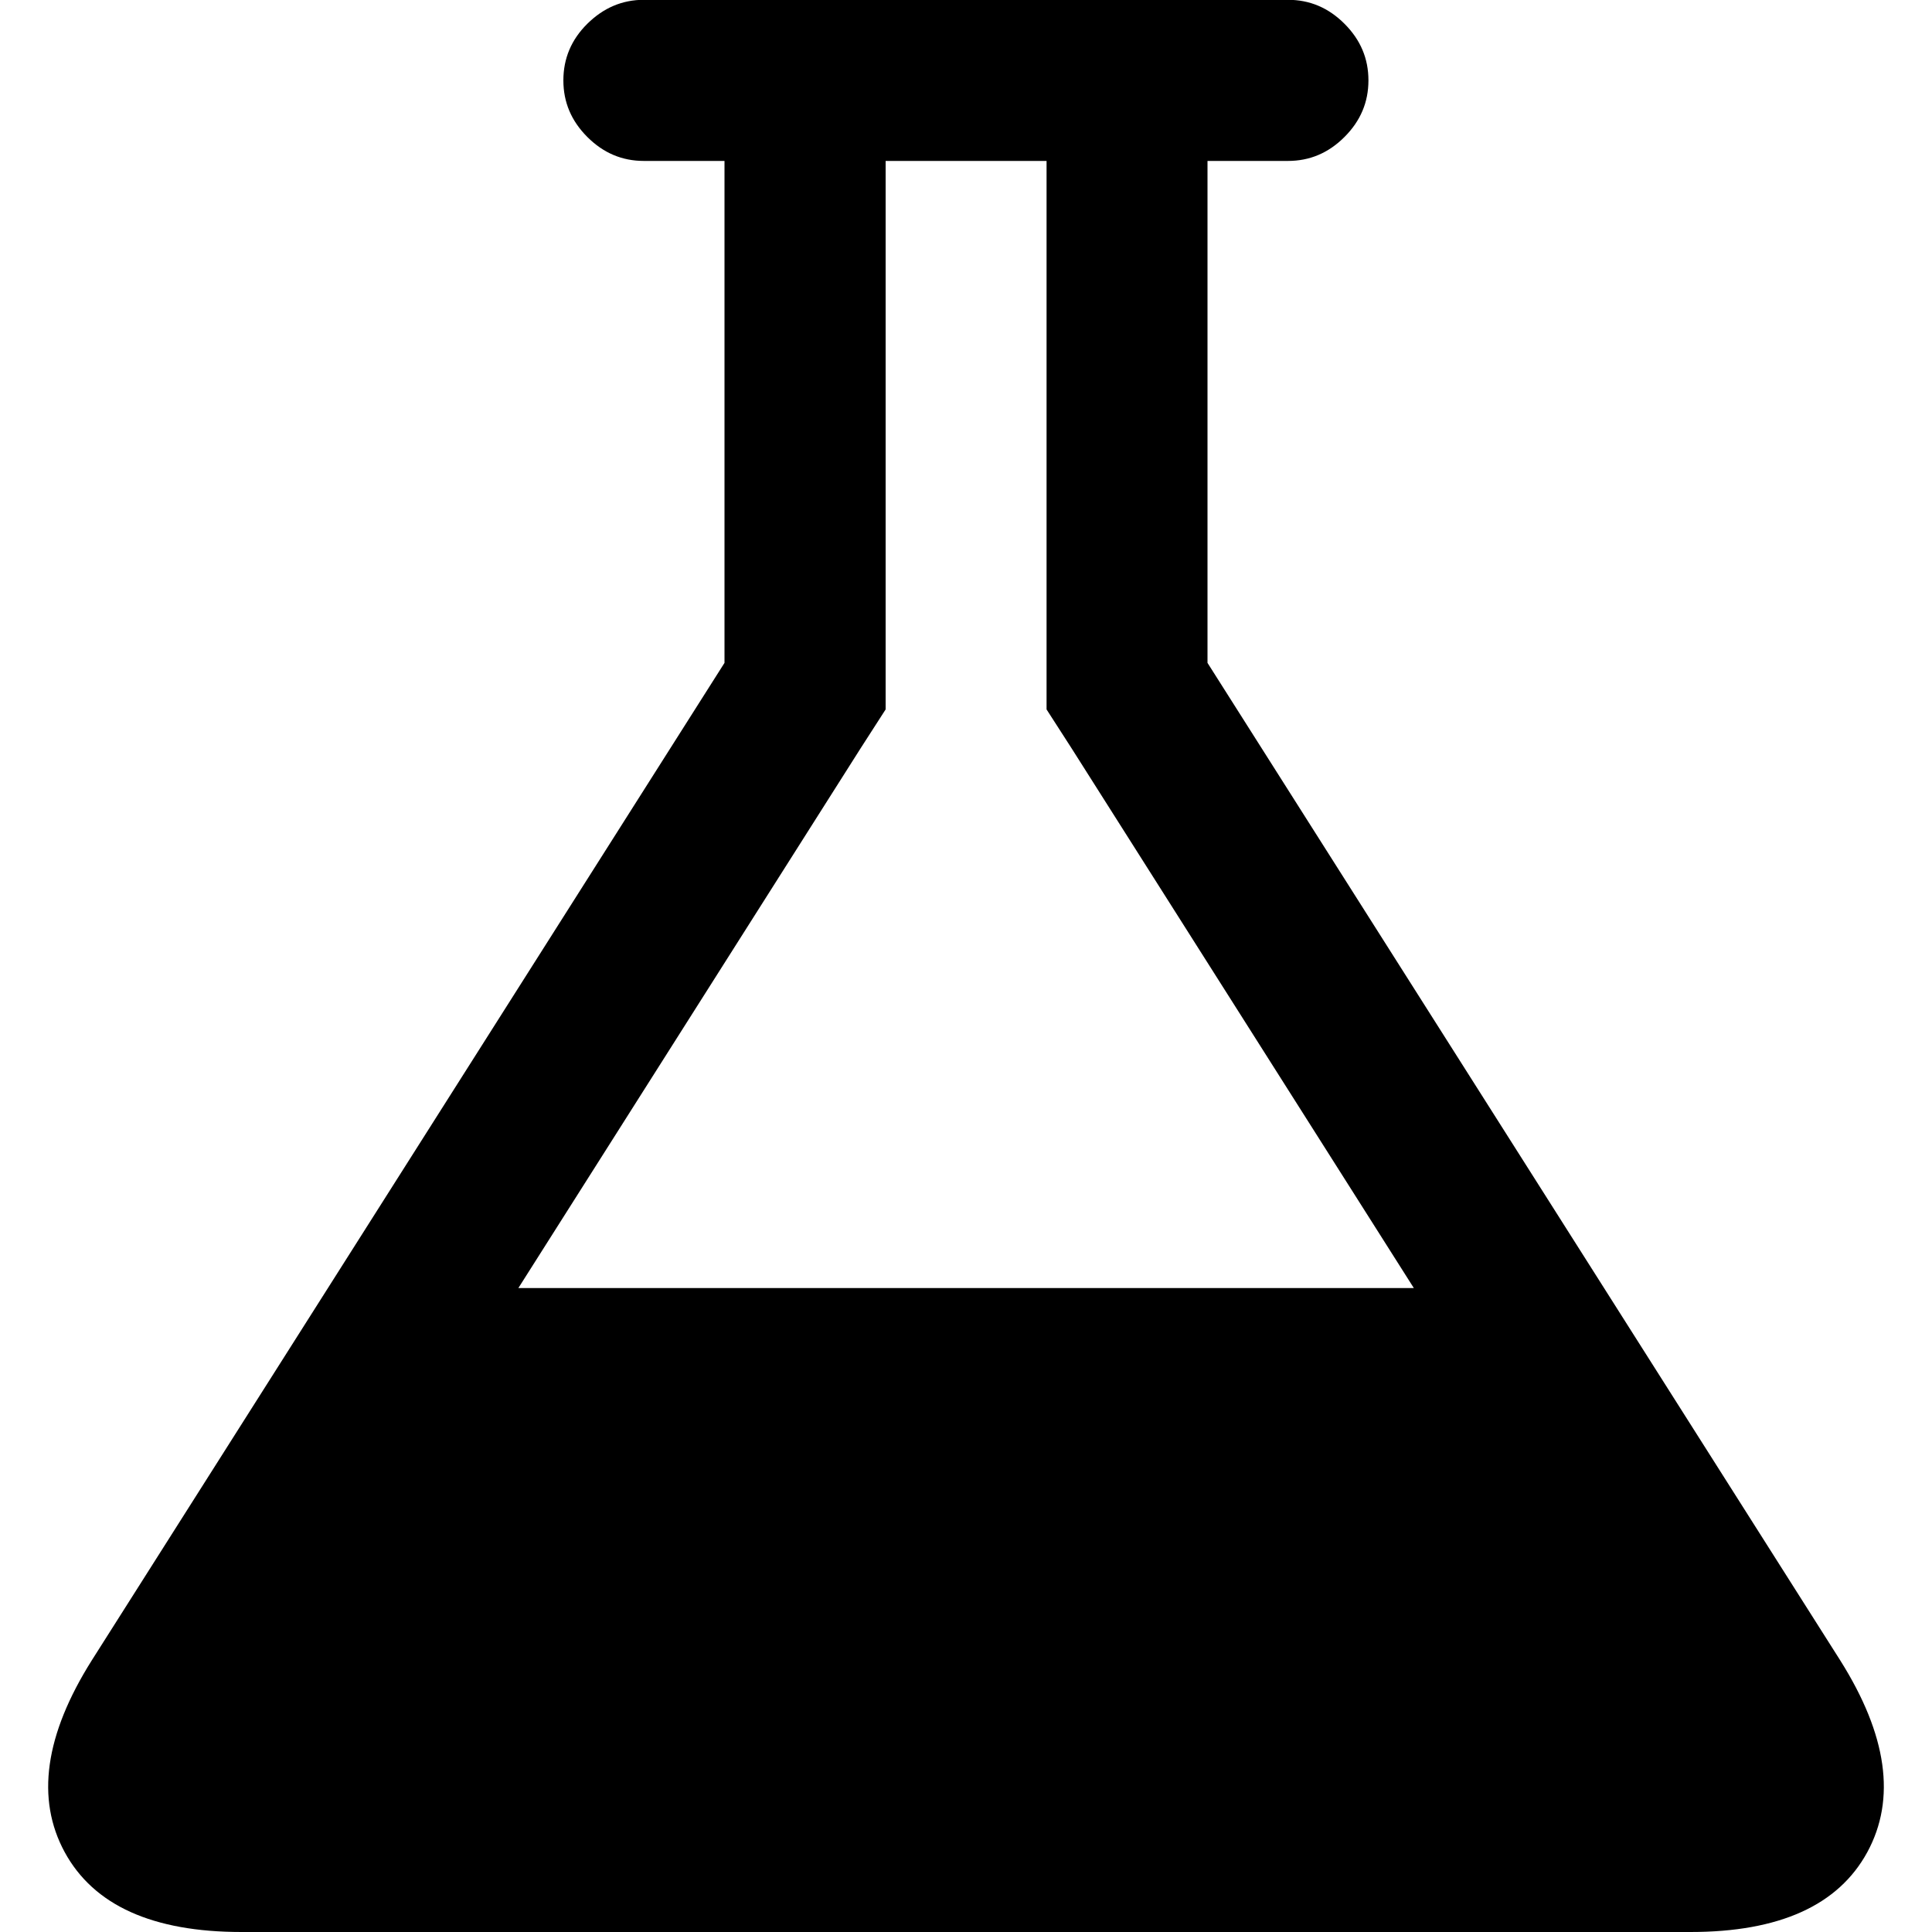 <?xml version="1.0" encoding="utf-8"?>
<!-- Generator: Adobe Illustrator 17.1.0, SVG Export Plug-In . SVG Version: 6.00 Build 0)  -->
<!DOCTYPE svg PUBLIC "-//W3C//DTD SVG 1.1//EN" "http://www.w3.org/Graphics/SVG/1.1/DTD/svg11.dtd">
<svg version="1.1" id="Calque_1" xmlns="http://www.w3.org/2000/svg" xmlns:xlink="http://www.w3.org/1999/xlink" x="0px" y="0px"
	 viewBox="-487 -486 1000 1000" enable-background="new -487 -486 1000 1000" xml:space="preserve">
<g id="XMLID_1_">
	<g>
		<path d="M465.5,373.4c24.3,38.6,29,71.7,14,99.3C464.5,500.2,434,514,388,514h-750c-46,0-76.5-13.8-91.5-41.3
			c-15-27.6-10.3-60.7,14-99.3L-112-142.9v-259.8h-41.7c-11.3,0-21-4.1-29.3-12.4s-12.4-18-12.4-29.3c0-11.3,4.1-21.1,12.4-29.3
			s18-12.4,29.3-12.4h333.3c11.3,0,21,4.1,29.3,12.4s12.4,18,12.4,29.3c0,11.3-4.1,21-12.4,29.3s-18,12.4-29.3,12.4H138v259.8
			L465.5,373.4z M244.8,180.7L67.7-98.6l-13-20.2v-283.9h-83.3v283.9l-13,20.2l-177.1,279.3H244.8z"/>
	</g>
	<g>
	</g>
</g>
</svg>
